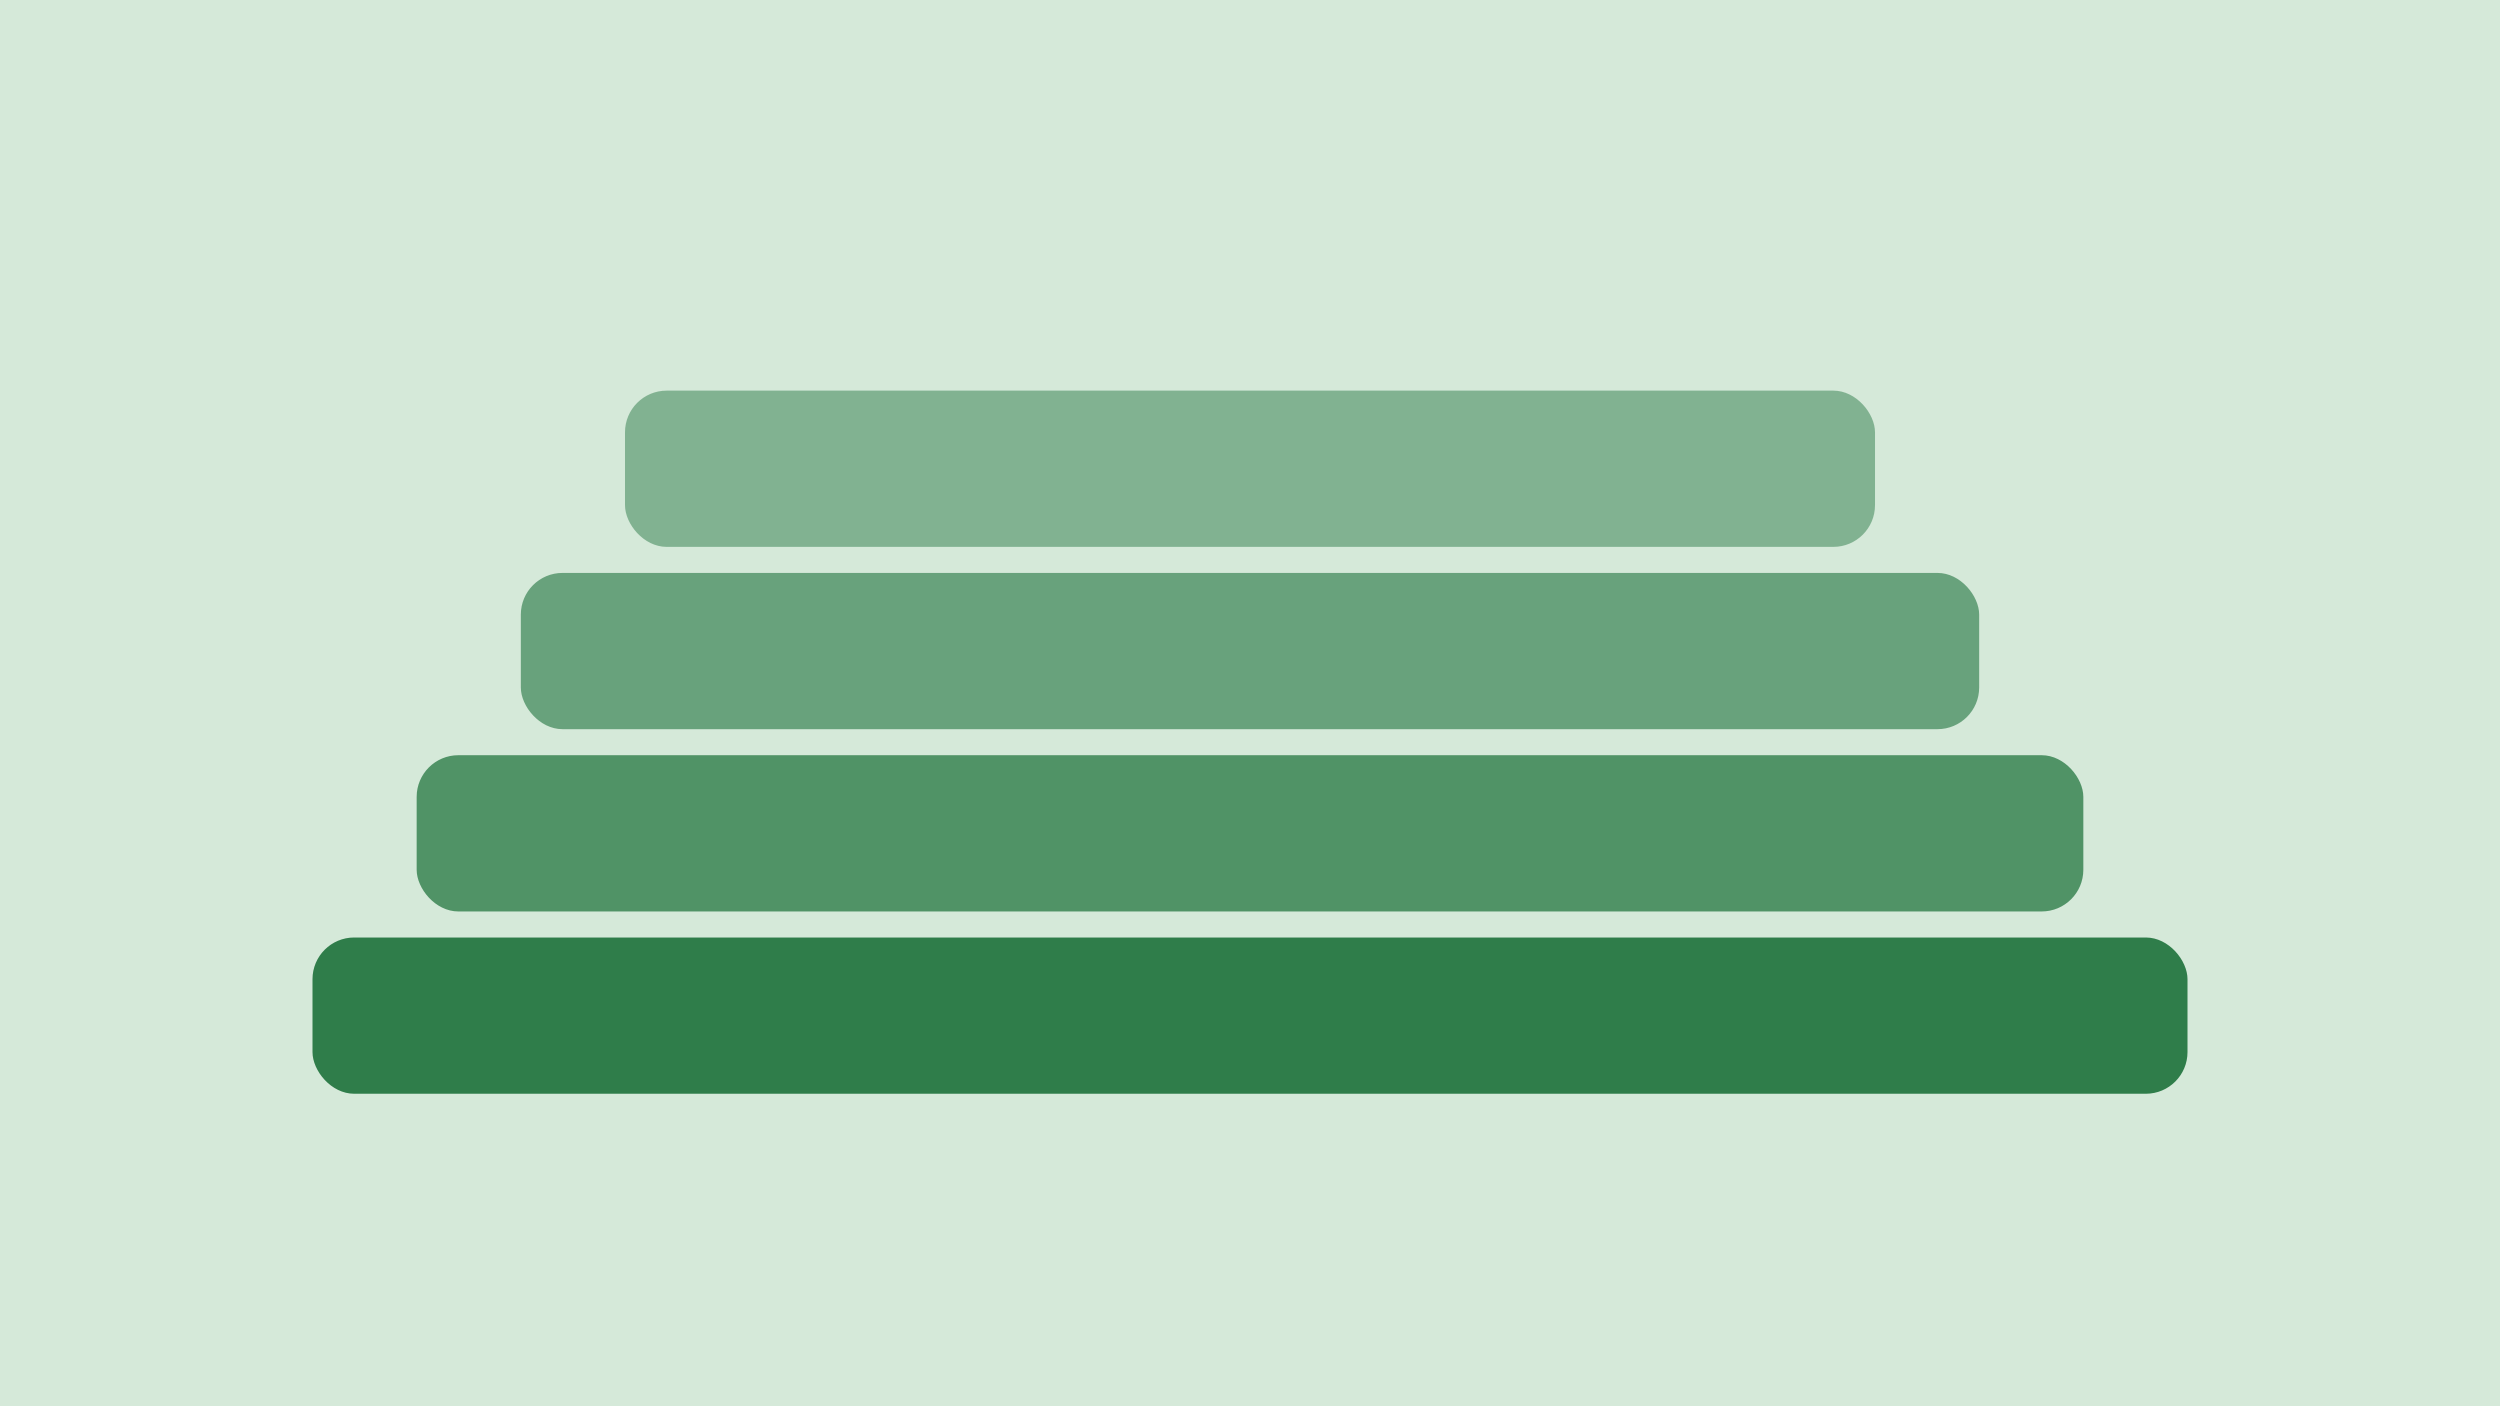 <svg xmlns='http://www.w3.org/2000/svg' viewBox='0 0 960 540' role='img' aria-labelledby='title'>
  <title id='title'>Deschutes stone steps</title>
  <rect width='960' height='540' fill='#d5e9d9'/>
  <g fill='#2f7d4a'>
    <rect x='120' y='360' width='720' height='60' rx='16'/>
    <rect x='160' y='290' width='640' height='60' rx='16' opacity='0.8'/>
    <rect x='200' y='220' width='560' height='60' rx='16' opacity='0.65'/>
    <rect x='240' y='150' width='480' height='60' rx='16' opacity='0.5'/>
  </g>
</svg>
